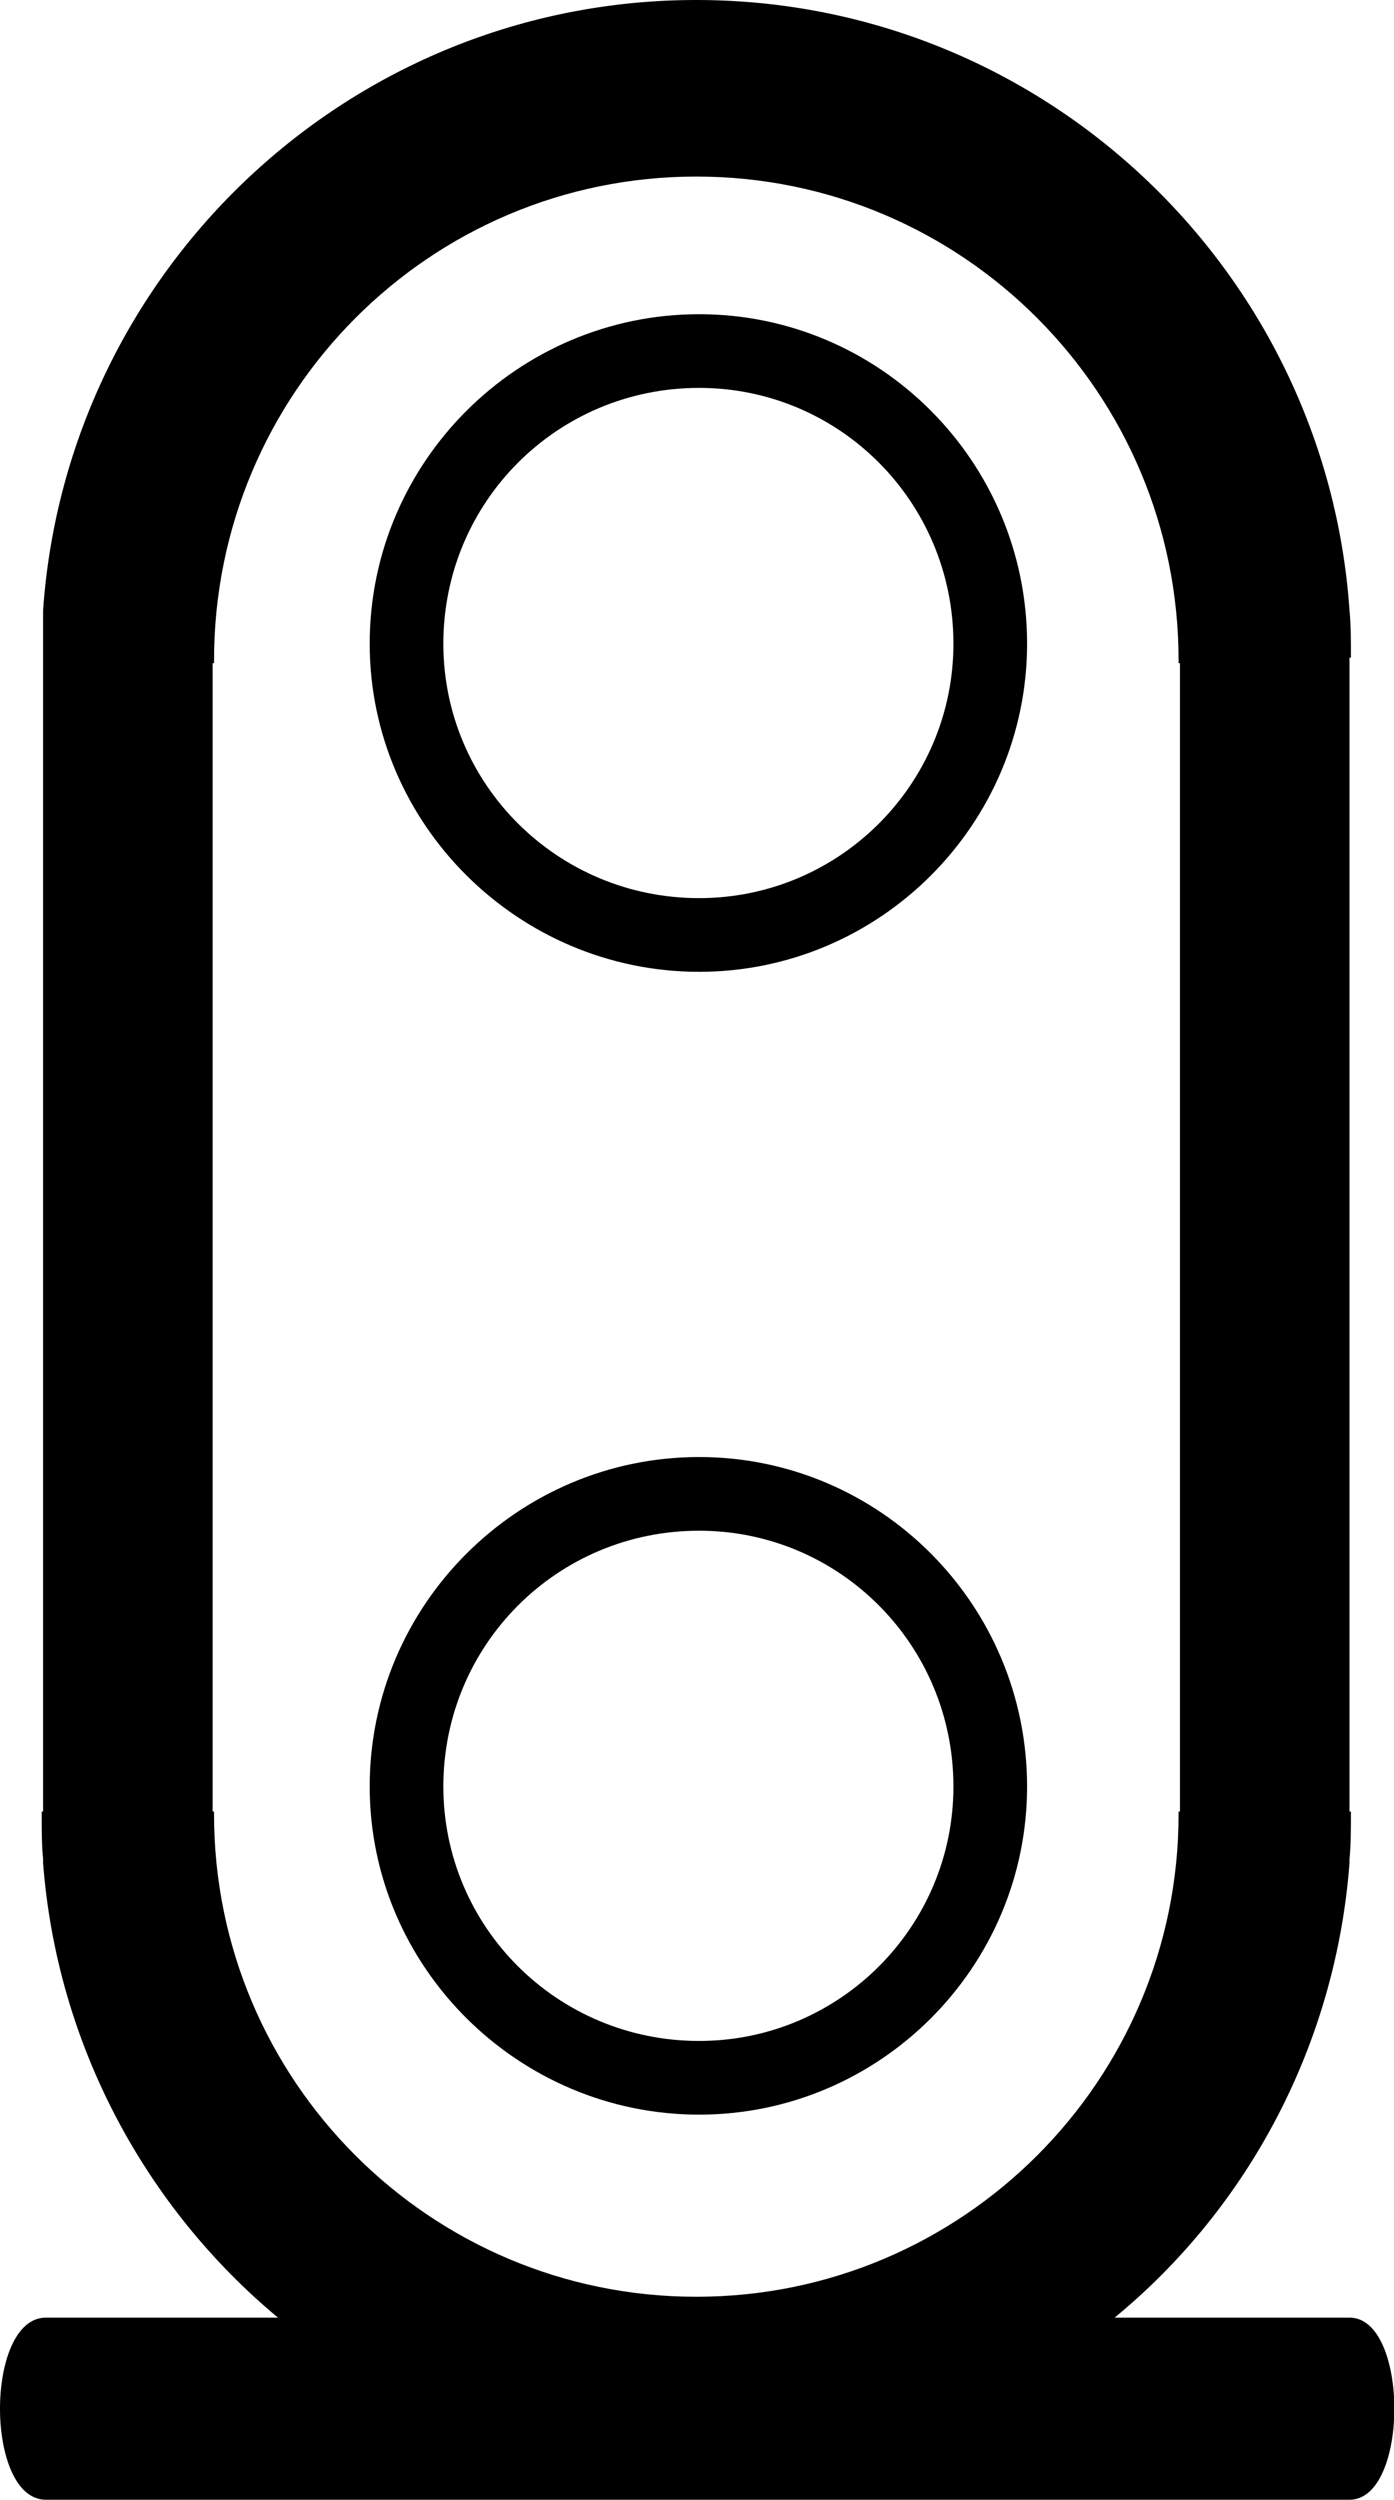 <?xml version='1.0' encoding ='UTF-8' standalone='yes'?>
<svg width='10.03' height='17.98' xmlns='http://www.w3.org/2000/svg' xmlns:xlink='http://www.w3.org/1999/xlink' >
<path style='fill:black; stroke:none' d=' M 5.03 2.79  C 6.04 2.79 6.86 3.61 6.86 4.63  C 6.86 5.64 6.04 6.46 5.03 6.46  C 4.01 6.46 3.19 5.64 3.19 4.63  C 3.19 3.61 4.01 2.79 5.03 2.79  Z  M 5.03 2.26  C 3.73 2.26 2.66 3.32 2.66 4.63  C 2.66 5.93 3.73 6.99 5.03 6.99  C 6.33 6.99 7.39 5.93 7.39 4.63  C 7.39 3.32 6.33 2.26 5.03 2.26  Z  M 5.03 11.01  C 6.04 11.01 6.86 11.83 6.86 12.85  C 6.86 13.86 6.04 14.68 5.03 14.68  C 4.01 14.68 3.19 13.86 3.19 12.85  C 3.19 11.83 4.01 11.01 5.03 11.01  Z  M 5.03 10.48  C 3.73 10.48 2.66 11.54 2.66 12.85  C 2.66 14.15 3.73 15.21 5.03 15.21  C 6.33 15.21 7.39 14.15 7.39 12.85  C 7.39 11.54 6.33 10.48 5.03 10.48  Z  M 5.01 1.27  C 6.93 1.27 8.48 2.83 8.48 4.75  C 8.48 4.75 8.48 4.76 8.48 4.77  L 8.49 4.77  L 8.49 13.03  L 8.48 13.03  C 8.48 13.03 8.48 13.04 8.48 13.05  C 8.48 14.96 6.93 16.52 5.01 16.52  C 3.09 16.52 1.54 14.96 1.54 13.05  C 1.54 13.04 1.54 13.03 1.54 13.03  L 1.53 13.03  L 1.53 4.77  L 1.54 4.77  C 1.54 4.76 1.54 4.75 1.54 4.75  C 1.54 2.83 3.09 1.27 5.01 1.27  Z  M 5.01 0  C 2.52 0 0.48 1.94 0.31 4.39  L 0.31 13.03  L 0.3 13.03  C 0.3 13.04 0.3 13.04 0.3 13.05  C 0.3 13.16 0.3 13.27 0.31 13.37  L 0.31 13.4  C 0.41 14.71 1.05 15.88 2 16.67  L 0.33 16.67  C -0.11 16.67 -0.11 17.98 0.33 17.98  L 9.71 17.98  C 10.14 17.98 10.14 16.67 9.71 16.67  L 8.02 16.67  C 8.98 15.88 9.61 14.71 9.71 13.4  L 9.71 13.37  C 9.72 13.27 9.72 13.16 9.72 13.05  C 9.72 13.04 9.72 13.04 9.72 13.03  L 9.71 13.03  L 9.71 4.73  L 9.72 4.73  C 9.72 4.73 9.72 4.72 9.72 4.71  C 9.72 4.6 9.72 4.5 9.71 4.39  C 9.54 1.94 7.5 0 5.01 0  Z '/></svg>

